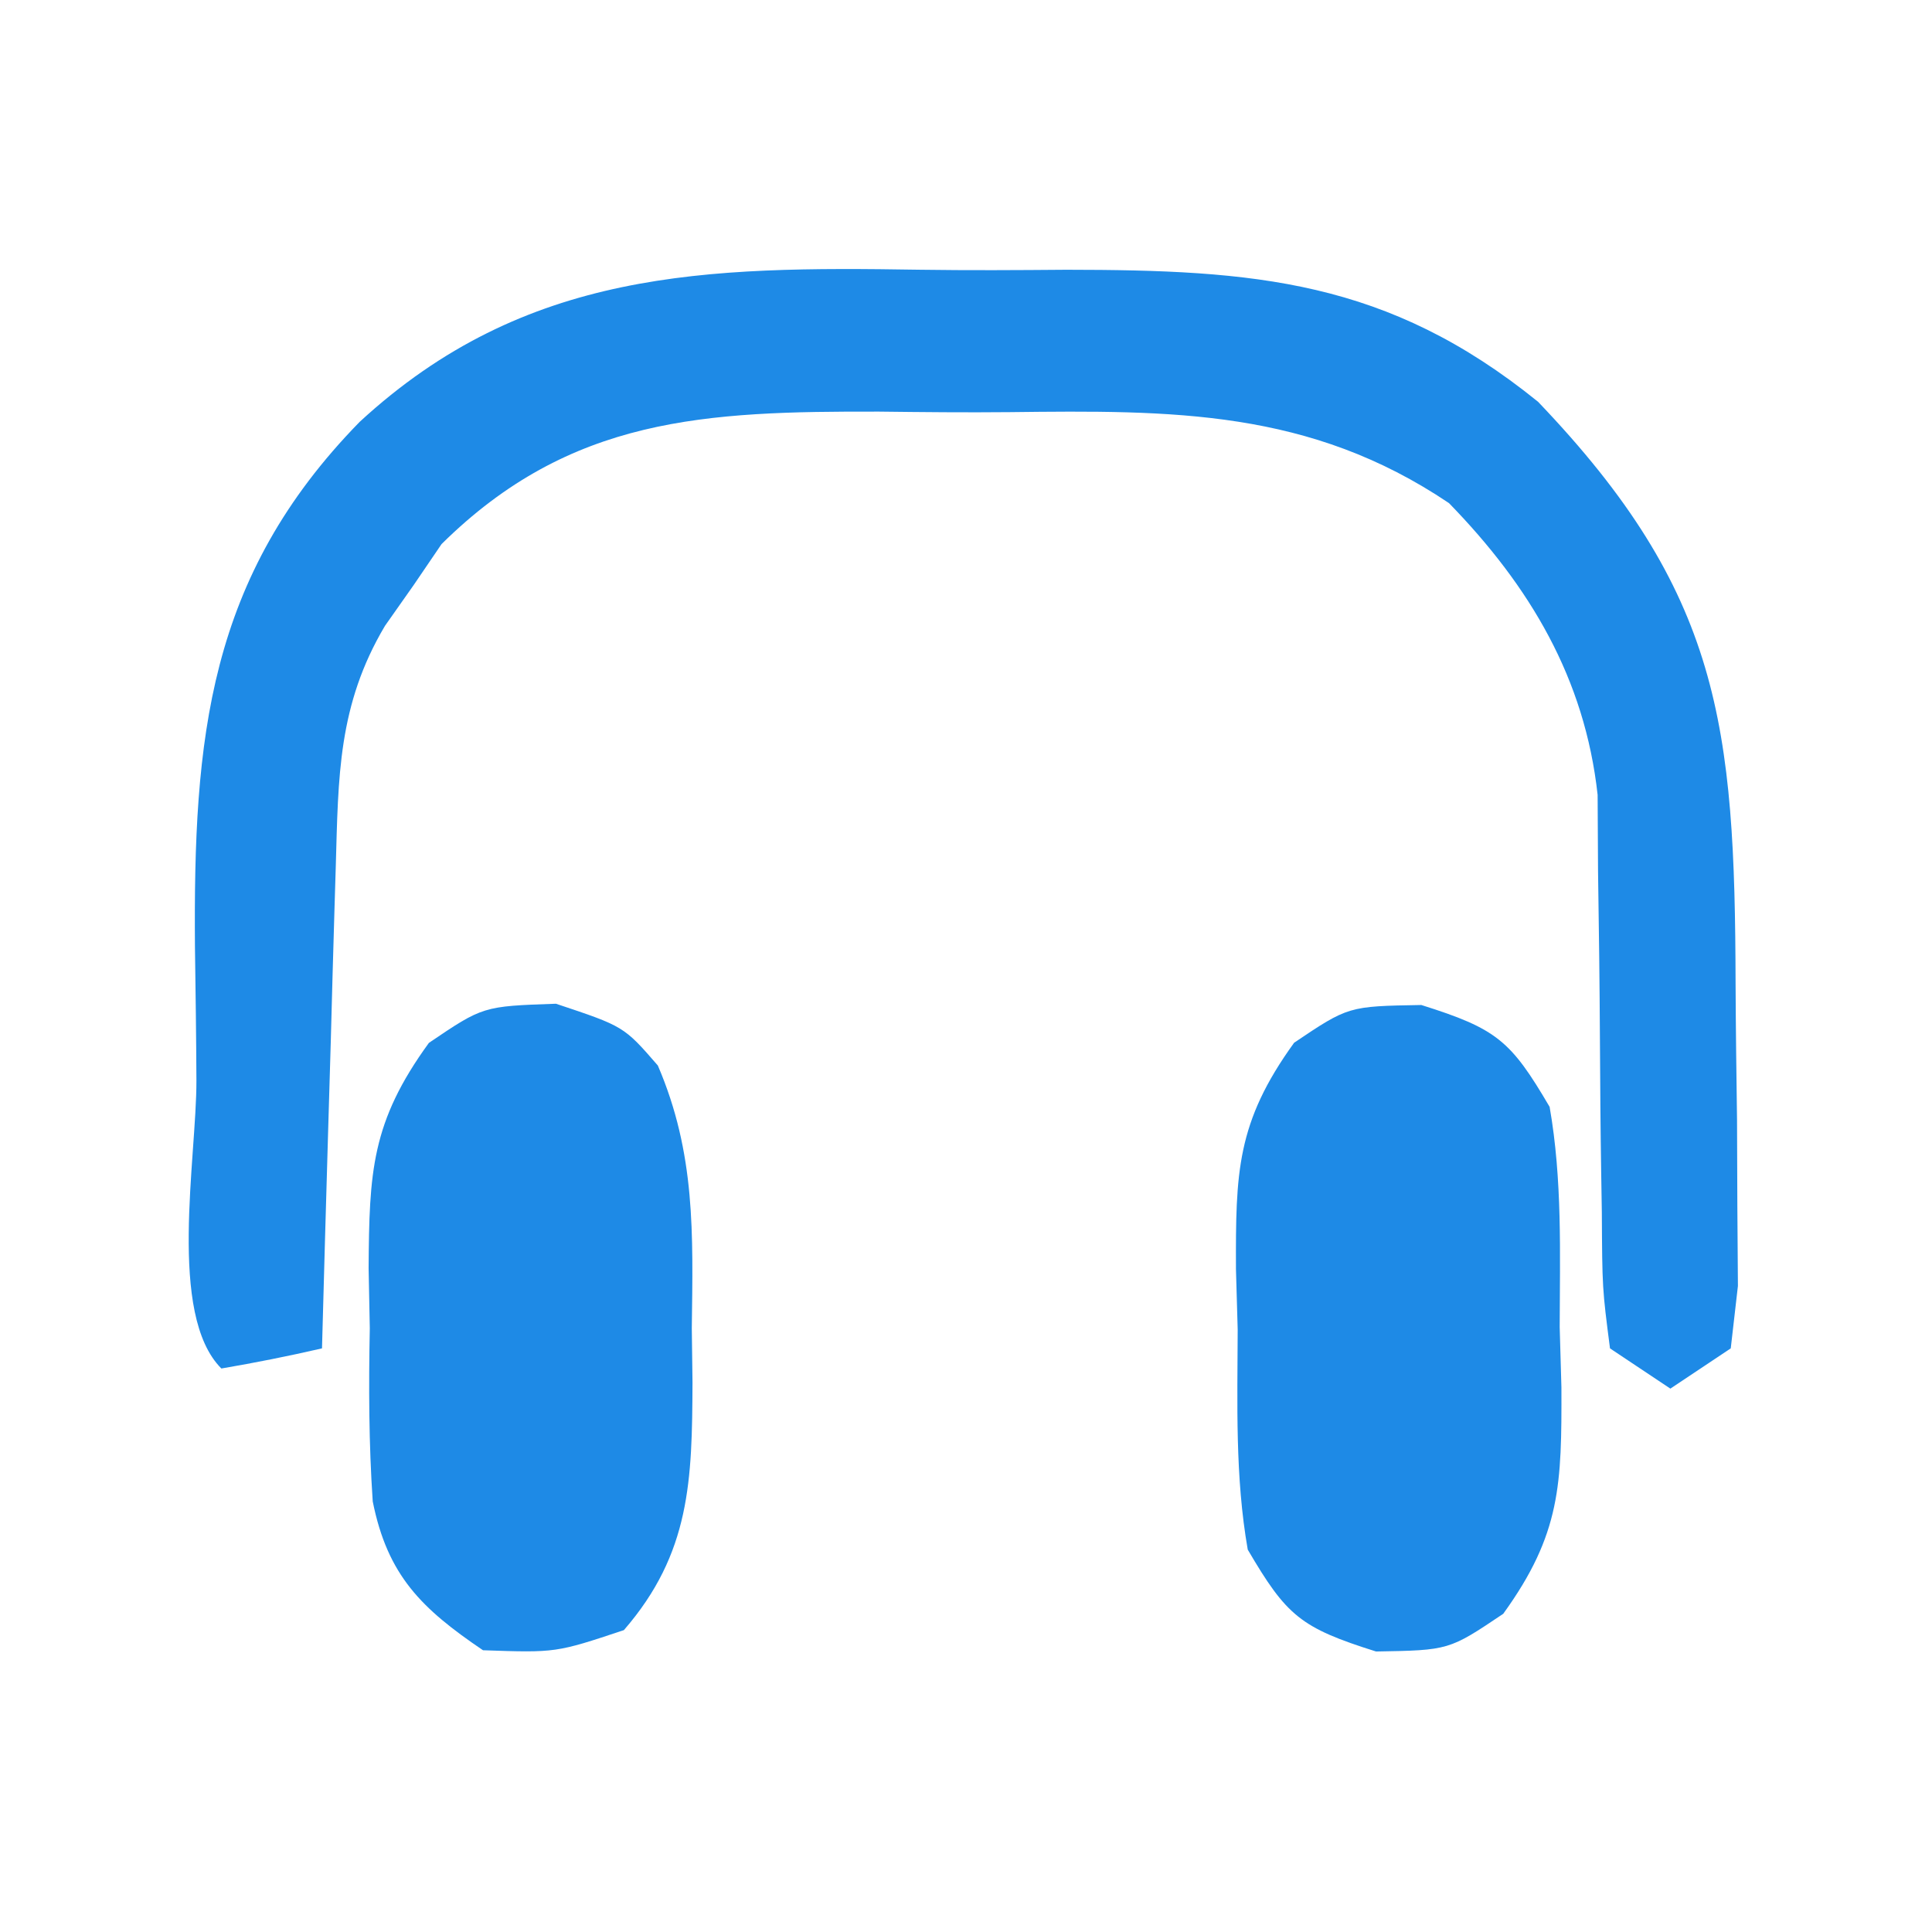 <svg width="96" height="96" viewBox="0 0 96 96" fill="none" xmlns="http://www.w3.org/2000/svg">
<path d="M45.696 13.403C48.128 13.438 50.556 13.424 52.988 13.404C62.312 13.412 68.934 13.896 76.426 19.965C85.493 29.445 86.207 36.028 86.24 48.864C86.25 51.124 86.281 53.384 86.312 55.645C86.319 57.078 86.324 58.512 86.328 59.945C86.337 61.25 86.347 62.555 86.356 63.899C86.239 64.922 86.121 65.946 86 67C85.01 67.66 84.02 68.32 83 69C81.515 68.01 81.515 68.01 80 67C79.615 64.022 79.615 64.022 79.594 60.234C79.583 59.563 79.572 58.892 79.561 58.201C79.527 56.051 79.511 53.901 79.5 51.75C79.485 48.932 79.451 46.115 79.406 43.297C79.399 42.042 79.392 40.788 79.385 39.495C78.748 33.712 76.025 29.134 72 25C65.078 20.339 58.277 20.383 50.164 20.479C48.004 20.5 45.847 20.479 43.688 20.453C35.064 20.434 28.352 20.698 21.941 27.035C21.486 27.704 21.031 28.373 20.562 29.062C20.089 29.734 19.616 30.406 19.129 31.098C16.79 35.039 16.812 38.581 16.684 43.074C16.663 43.758 16.642 44.442 16.621 45.146C16.555 47.327 16.496 49.507 16.438 51.688C16.394 53.167 16.351 54.647 16.307 56.127C16.2 59.751 16.098 63.376 16 67C14.344 67.382 12.675 67.714 11 68C8.318 65.318 9.77 57.557 9.76 53.692C9.75 51.471 9.719 49.25 9.687 47.029C9.609 36.718 10.313 28.691 17.873 20.961C26.109 13.367 35.086 13.236 45.696 13.403Z" fill="#1E8AE6"/>
<path d="M70.625 49.938C74.379 51.119 75.068 51.706 77 55C77.635 58.623 77.51 62.265 77.5 65.938C77.528 66.927 77.557 67.916 77.586 68.936C77.599 73.735 77.568 76.214 74.695 80.188C72 82 72 82 68.375 82.062C64.621 80.881 63.932 80.294 62 77C61.365 73.377 61.49 69.735 61.5 66.062C61.472 65.073 61.443 64.084 61.414 63.065C61.401 58.265 61.432 55.786 64.305 51.812C67 50 67 50 70.625 49.938Z" fill="#1E8AE6"/>
<path d="M27.625 49.875C31 51 31 51 32.688 52.945C34.566 57.318 34.436 61.292 34.375 66C34.387 66.889 34.398 67.779 34.41 68.695C34.389 73.536 34.318 77.175 31 81C27.625 82.125 27.625 82.125 24 82C20.95 79.934 19.259 78.292 18.521 74.606C18.326 71.721 18.318 68.891 18.375 66C18.356 65.015 18.336 64.03 18.316 63.016C18.349 58.242 18.446 55.761 21.312 51.82C24 50 24 50 27.625 49.875Z" fill="#1E8AE6"/>
</svg>
